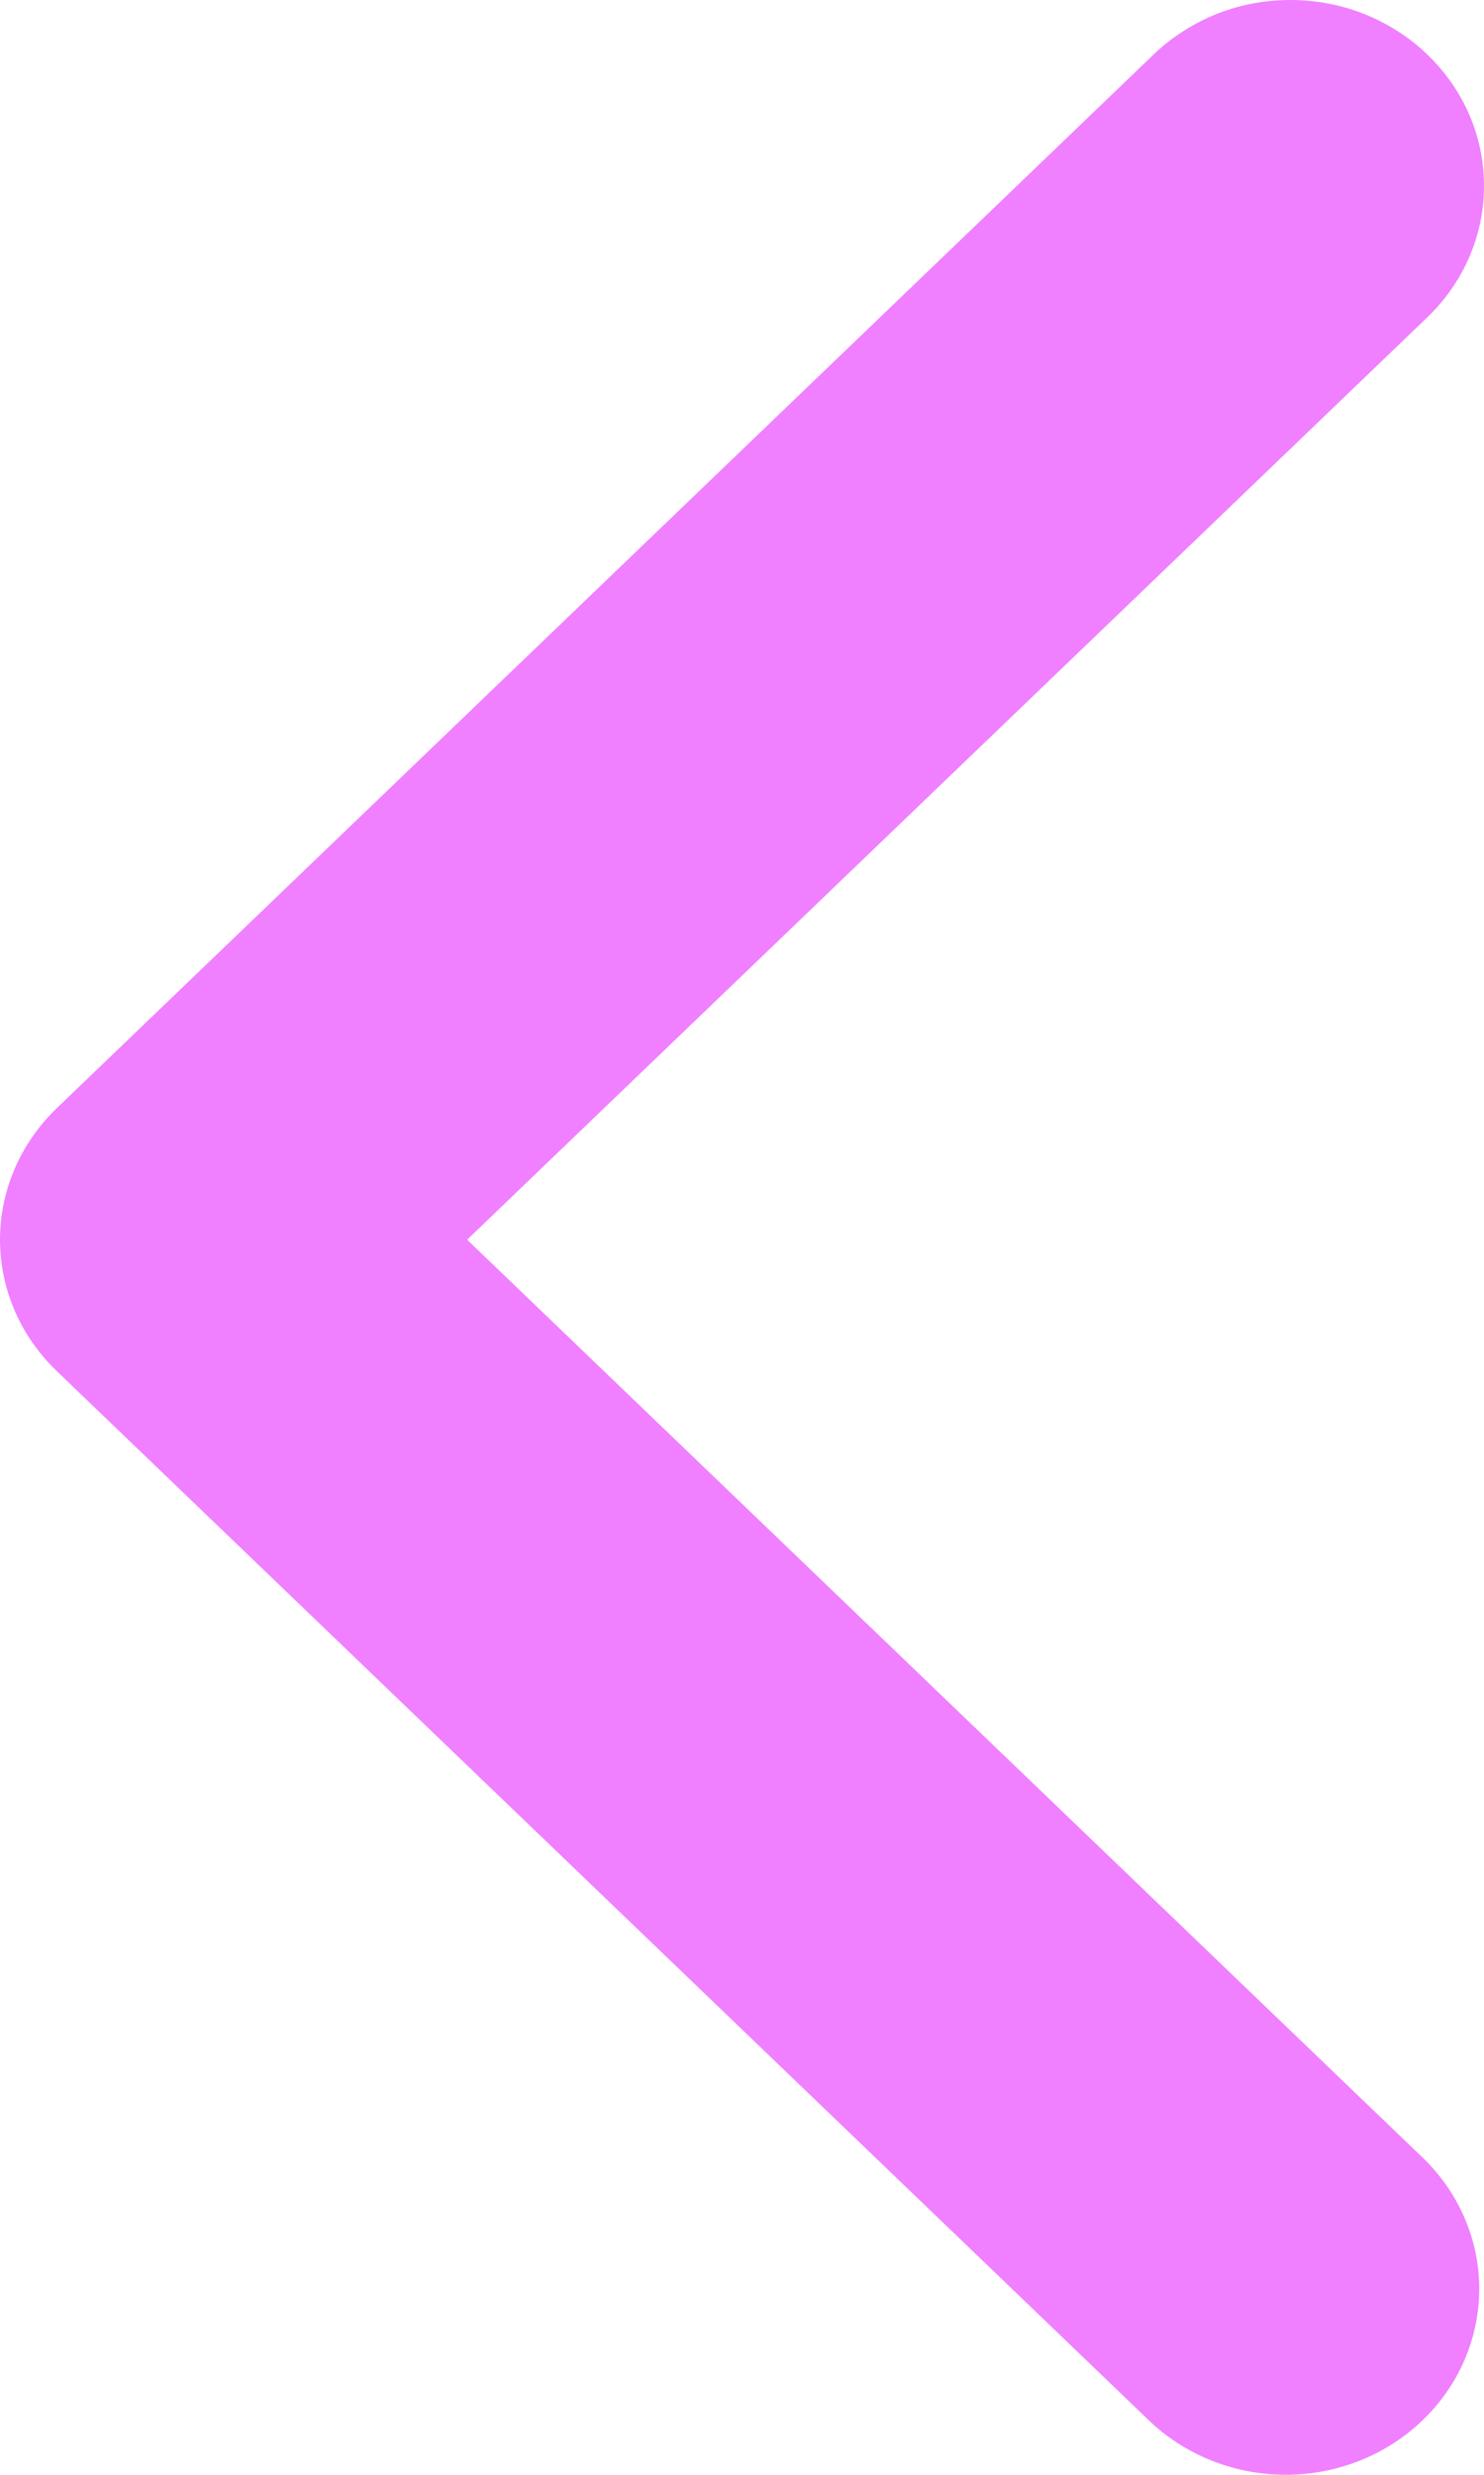 <svg width="9" height="15" viewBox="0 0 9 15" fill="none" xmlns="http://www.w3.org/2000/svg">
<path fill-rule="evenodd" clip-rule="evenodd" d="M0.344 8.31C0.124 8.099 0 7.813 0 7.514C0 7.215 0.124 6.929 0.344 6.717L6.982 0.344C7.091 0.236 7.22 0.151 7.363 0.091C7.506 0.032 7.66 0.001 7.816 4.25376e-05C7.972 -0.001 8.127 0.027 8.271 0.084C8.415 0.141 8.546 0.224 8.656 0.33C8.766 0.436 8.854 0.562 8.913 0.7C8.972 0.838 9.001 0.987 9 1.136C8.999 1.286 8.966 1.434 8.905 1.571C8.843 1.709 8.754 1.833 8.642 1.937L2.833 7.514L8.642 13.091C8.855 13.303 8.974 13.588 8.971 13.883C8.968 14.179 8.845 14.461 8.627 14.67C8.41 14.879 8.116 14.997 7.808 15C7.5 15.002 7.204 14.889 6.982 14.684L0.344 8.31Z" fill="#F080FF"/>
</svg>
